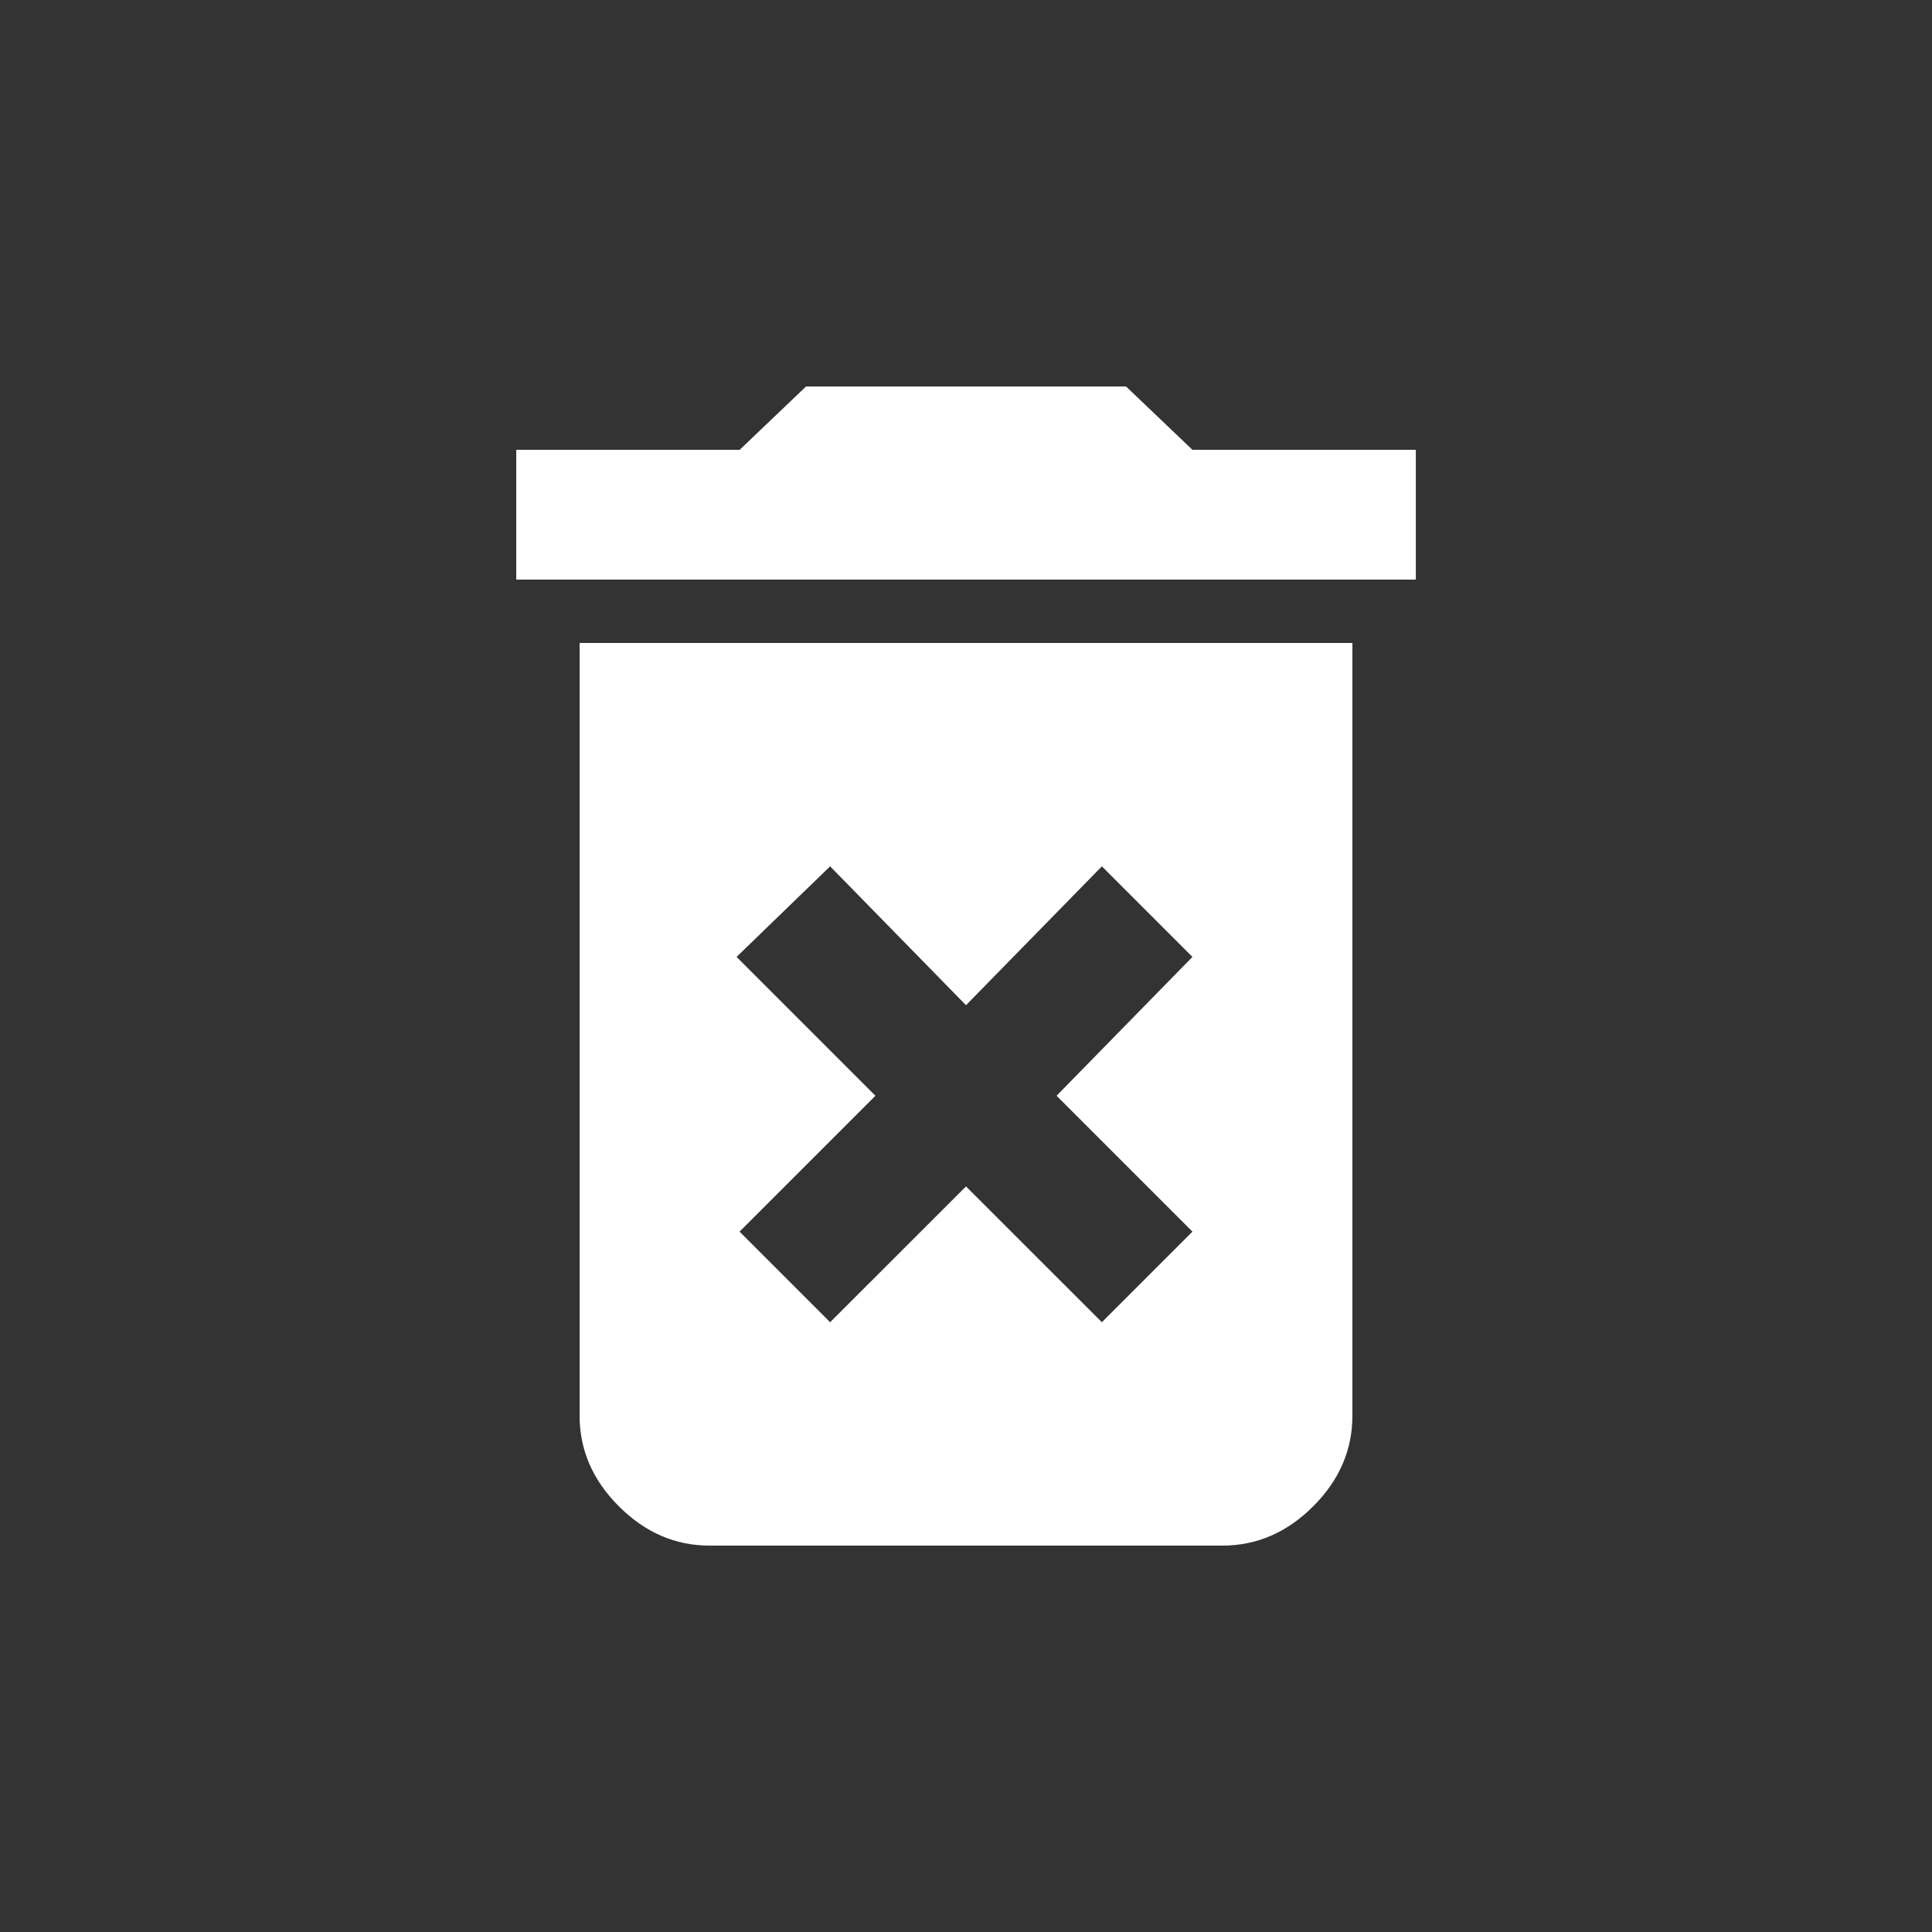 <!-- Generated by IcoMoon.io -->
<svg version="1.1" xmlns="http://www.w3.org/2000/svg" width="24" height="24" viewBox="0 0 24 24">
<rect x="0" y="0" width="24" height="24" fill="#333333" stroke="none"/>
<title>delete_forever</title>
<path fill="#fff" d="M14.813 5.588h2.775v1.612h-11.175v-1.612h2.775l0.825-0.787h3.975zM9.15 11.887l1.725 1.725-1.688 1.688 1.125 1.125 1.688-1.687 1.688 1.687 1.125-1.125-1.688-1.688 1.688-1.725-1.125-1.125-1.688 1.725-1.688-1.725zM7.2 17.587v-9.6h9.6v9.6q0 0.638-0.487 1.125t-1.125 0.488h-6.375q-0.637 0-1.125-0.488t-0.488-1.125z"></path>
</svg>
